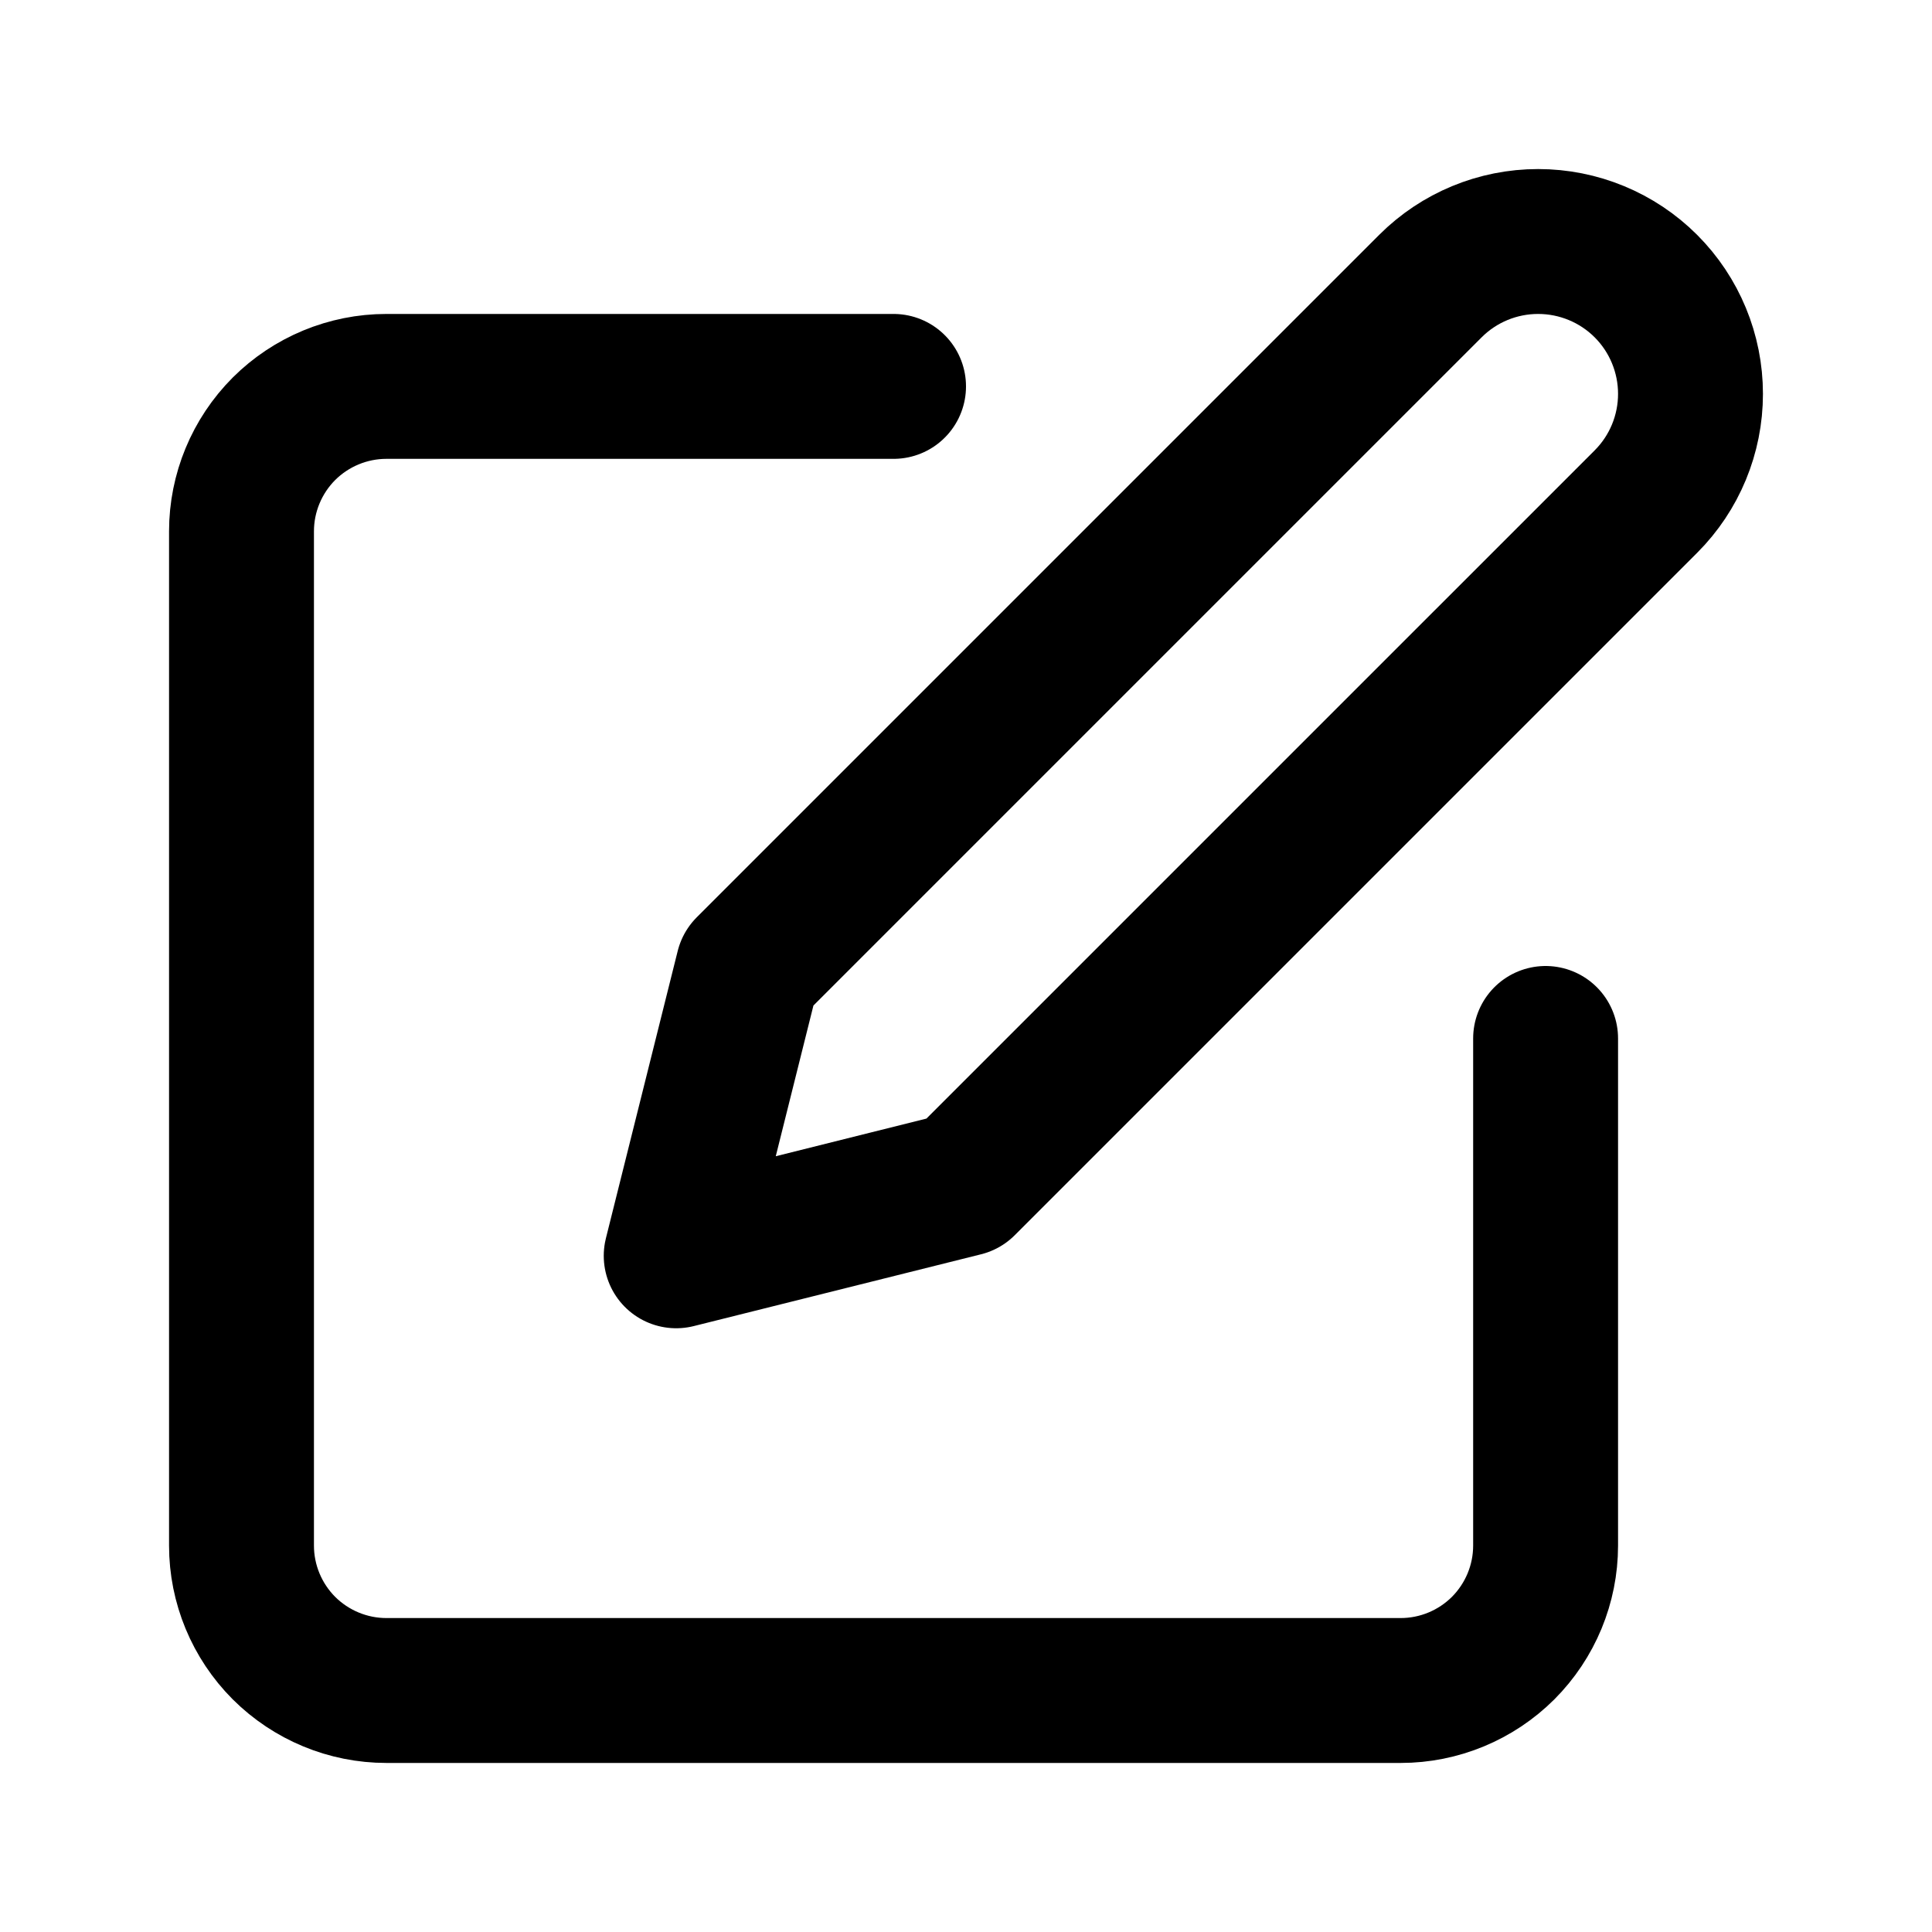 <svg width="24" height="24" viewBox="0 0 24 24" fill="none" xmlns="http://www.w3.org/2000/svg">
<g id="Type=edit, Size=sm">
<g id="Group 1658">
<path id="Vector" d="M11.1 4.8H4.8C4.323 4.8 3.865 4.99 3.527 5.327C3.19 5.665 3 6.123 3 6.6V19.2C3 19.677 3.19 20.135 3.527 20.473C3.865 20.81 4.323 21 4.8 21H17.4C17.877 21 18.335 20.81 18.673 20.473C19.01 20.135 19.2 19.677 19.2 19.2V12.9" stroke="currentColor" stroke-width="1.8" stroke-linecap="round" stroke-linejoin="round"/>
<path id="Vector_2" d="M17.769 3.554C18.124 3.199 18.605 3 19.107 3C19.609 3 20.091 3.199 20.446 3.554C20.801 3.909 21 4.391 21 4.893C21 5.395 20.801 5.876 20.446 6.231L11.969 14.708L8.4 15.6L9.292 12.031L17.769 3.554Z" stroke="currentColor" stroke-width="1.8" stroke-linecap="round" stroke-linejoin="round"/>
</g>
</g>
</svg>

